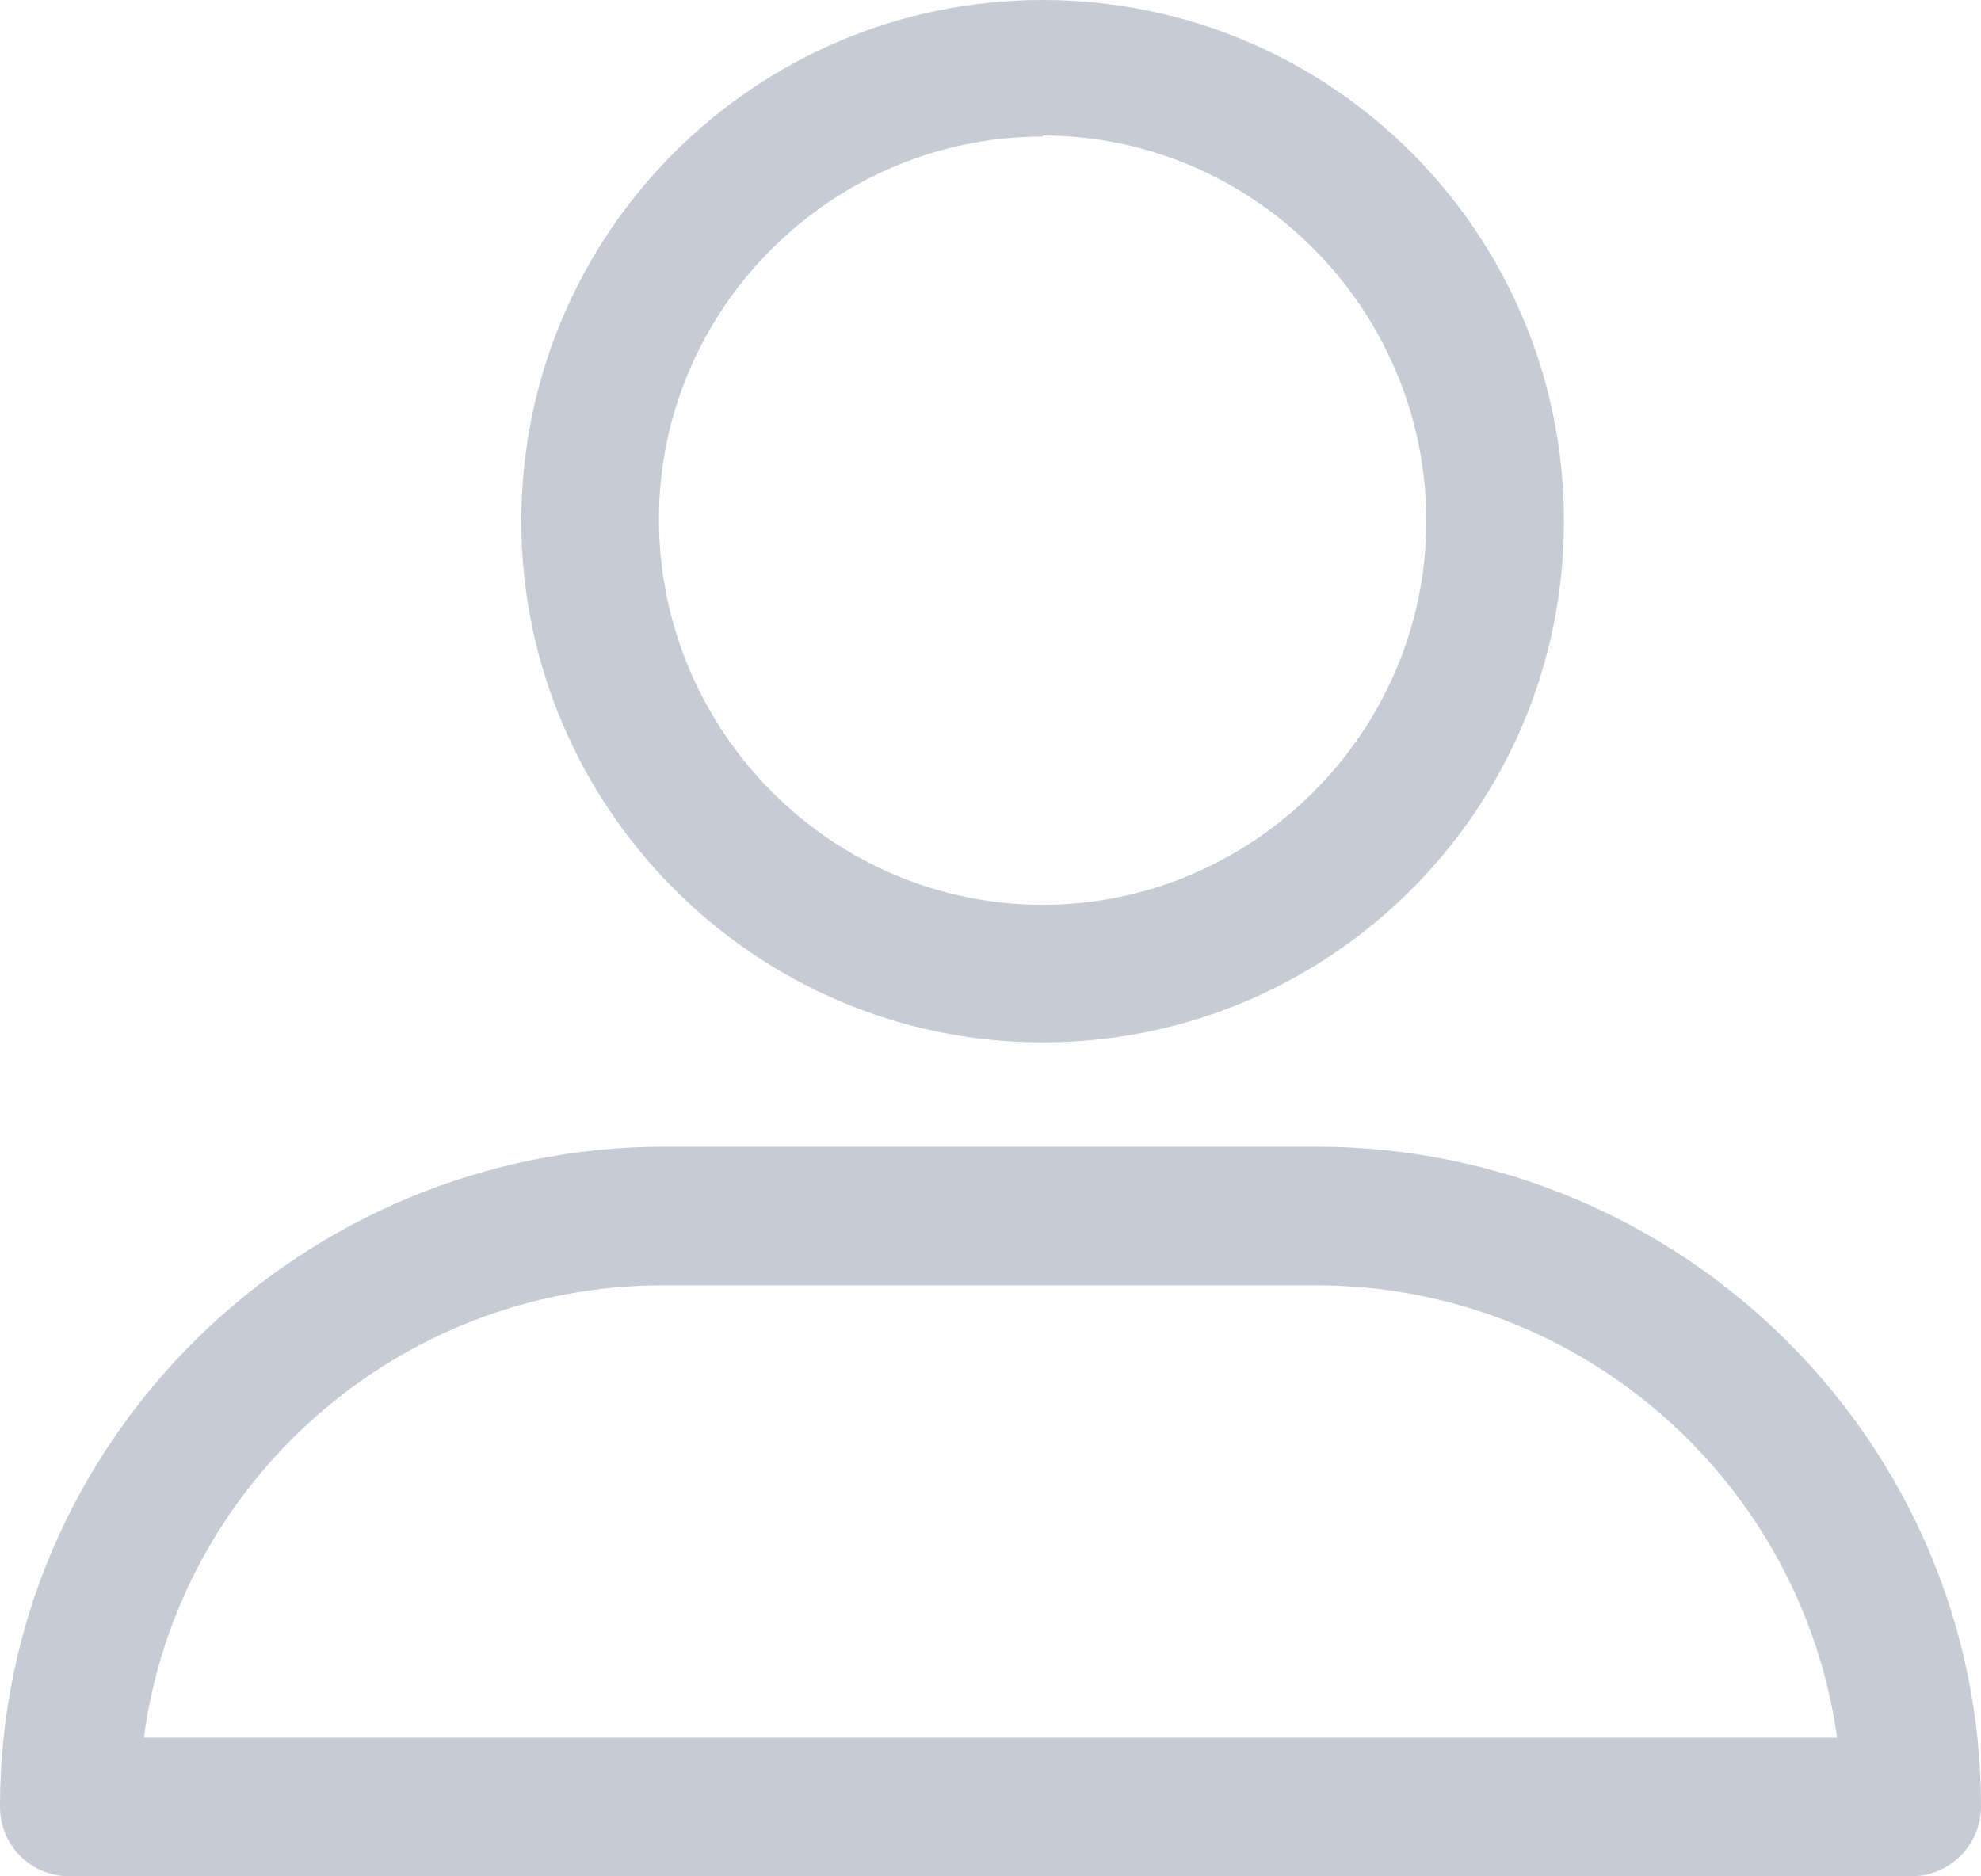 <svg xmlns="http://www.w3.org/2000/svg" width="19" height="18"><g fill="none"><g fill="#C6CCD6"><g><g><path d="M10 10c2.76 0 5-2.24 5-5 0-2.77-2.24-5-5-5S5 2.24 5 5c0 2.74 2.24 5 5 5zm0-8.7c2.02 0 3.68 1.66 3.68 3.7 0 2.02-1.66 3.68-3.68 3.68-2.02 0-3.68-1.66-3.68-3.7 0-2.02 1.66-3.67 3.68-3.67z"/><path d="M.67 18h17.66c.37 0 .67-.3.67-.67 0-3.48-2.85-6.33-6.38-6.33H6.38C2.88 11 0 13.83 0 17.33c0 .38.3.67.67.67zm5.7-5.67h6.25c2.56 0 4.66 1.9 5 4.34H1.38c.32-2.43 2.42-4.34 4.98-4.34z"/></g></g></g></g></svg>